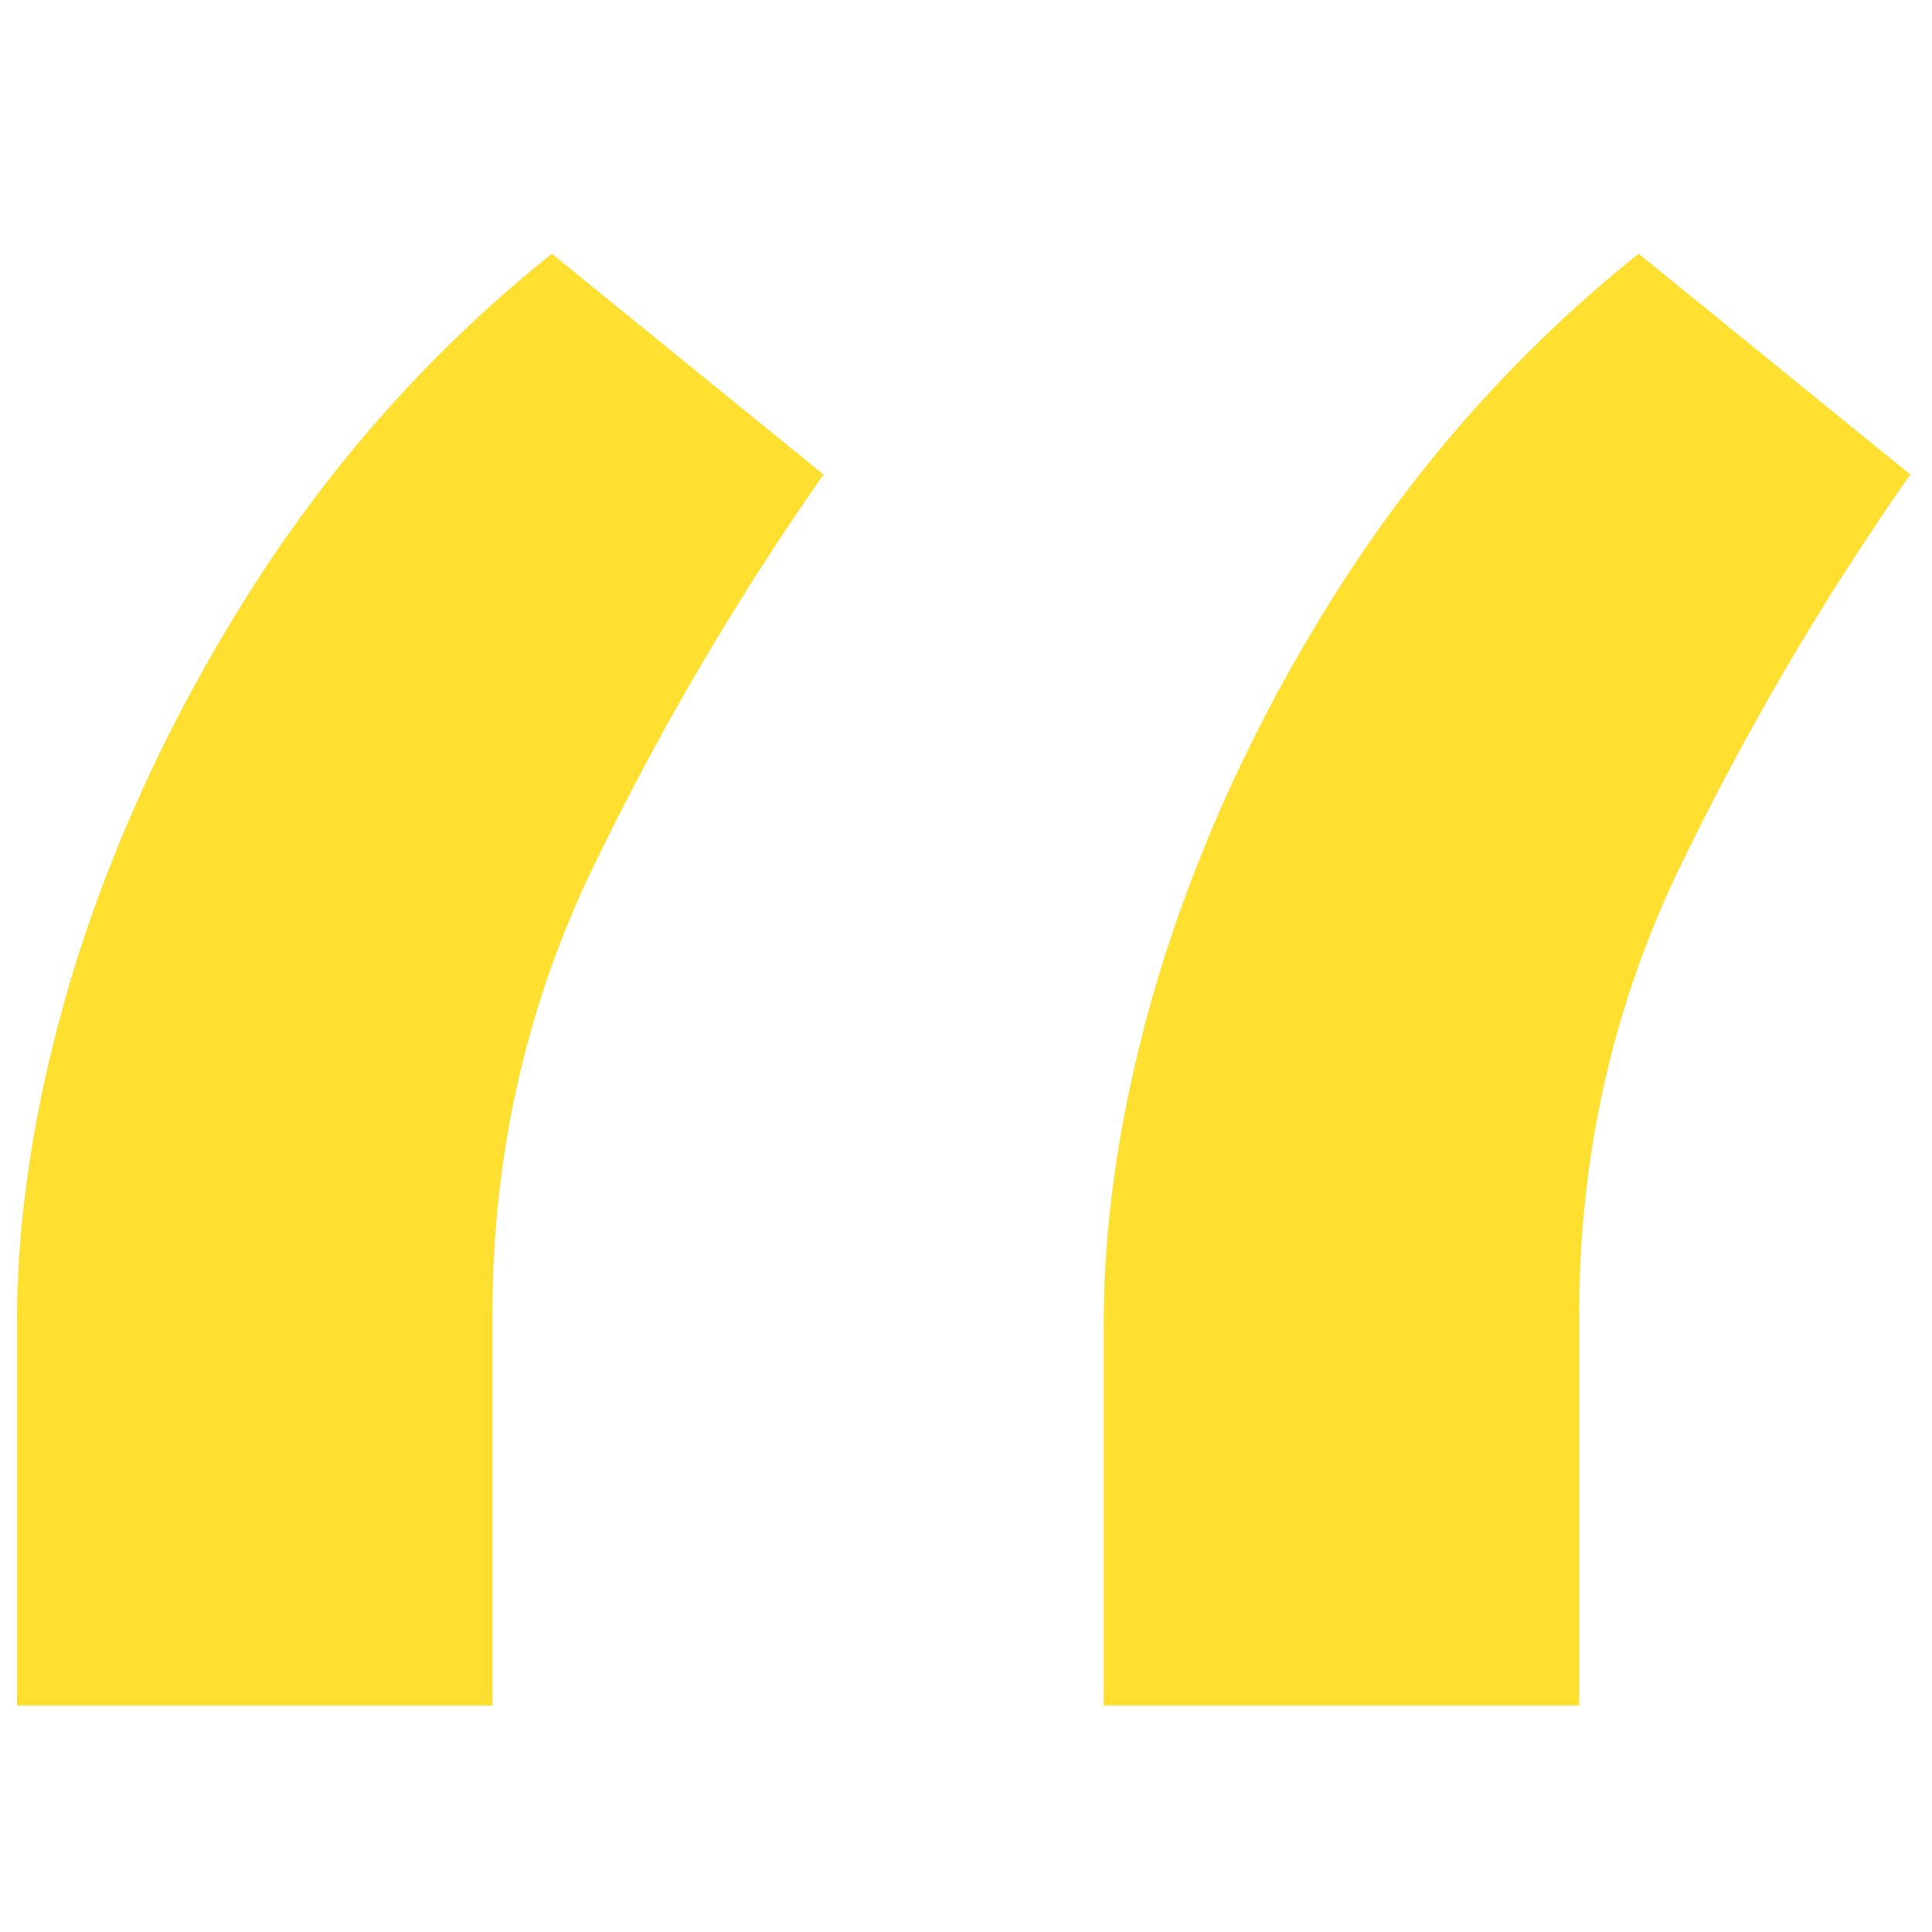 <svg width="30" height="30" viewBox="0 0 64 49" fill="none" xmlns="http://www.w3.org/2000/svg">
    <path d="M0.562 49V36.344C0.562 32.5 1.242 28.422 2.602 24.109C4.008 19.75 6.023 15.555 8.648 11.523C11.32 7.445 14.531 3.906 18.281 0.906L27.281 8.219C24.328 12.438 21.75 16.844 19.547 21.438C17.391 25.984 16.312 30.859 16.312 36.062V49H0.562ZM36.562 49V36.344C36.562 32.5 37.242 28.422 38.602 24.109C40.008 19.75 42.023 15.555 44.648 11.523C47.32 7.445 50.531 3.906 54.281 0.906L63.281 8.219C60.328 12.438 57.75 16.844 55.547 21.438C53.391 25.984 52.312 30.859 52.312 36.062V49H36.562Z" fill="#FFDF30"/>
</svg>
